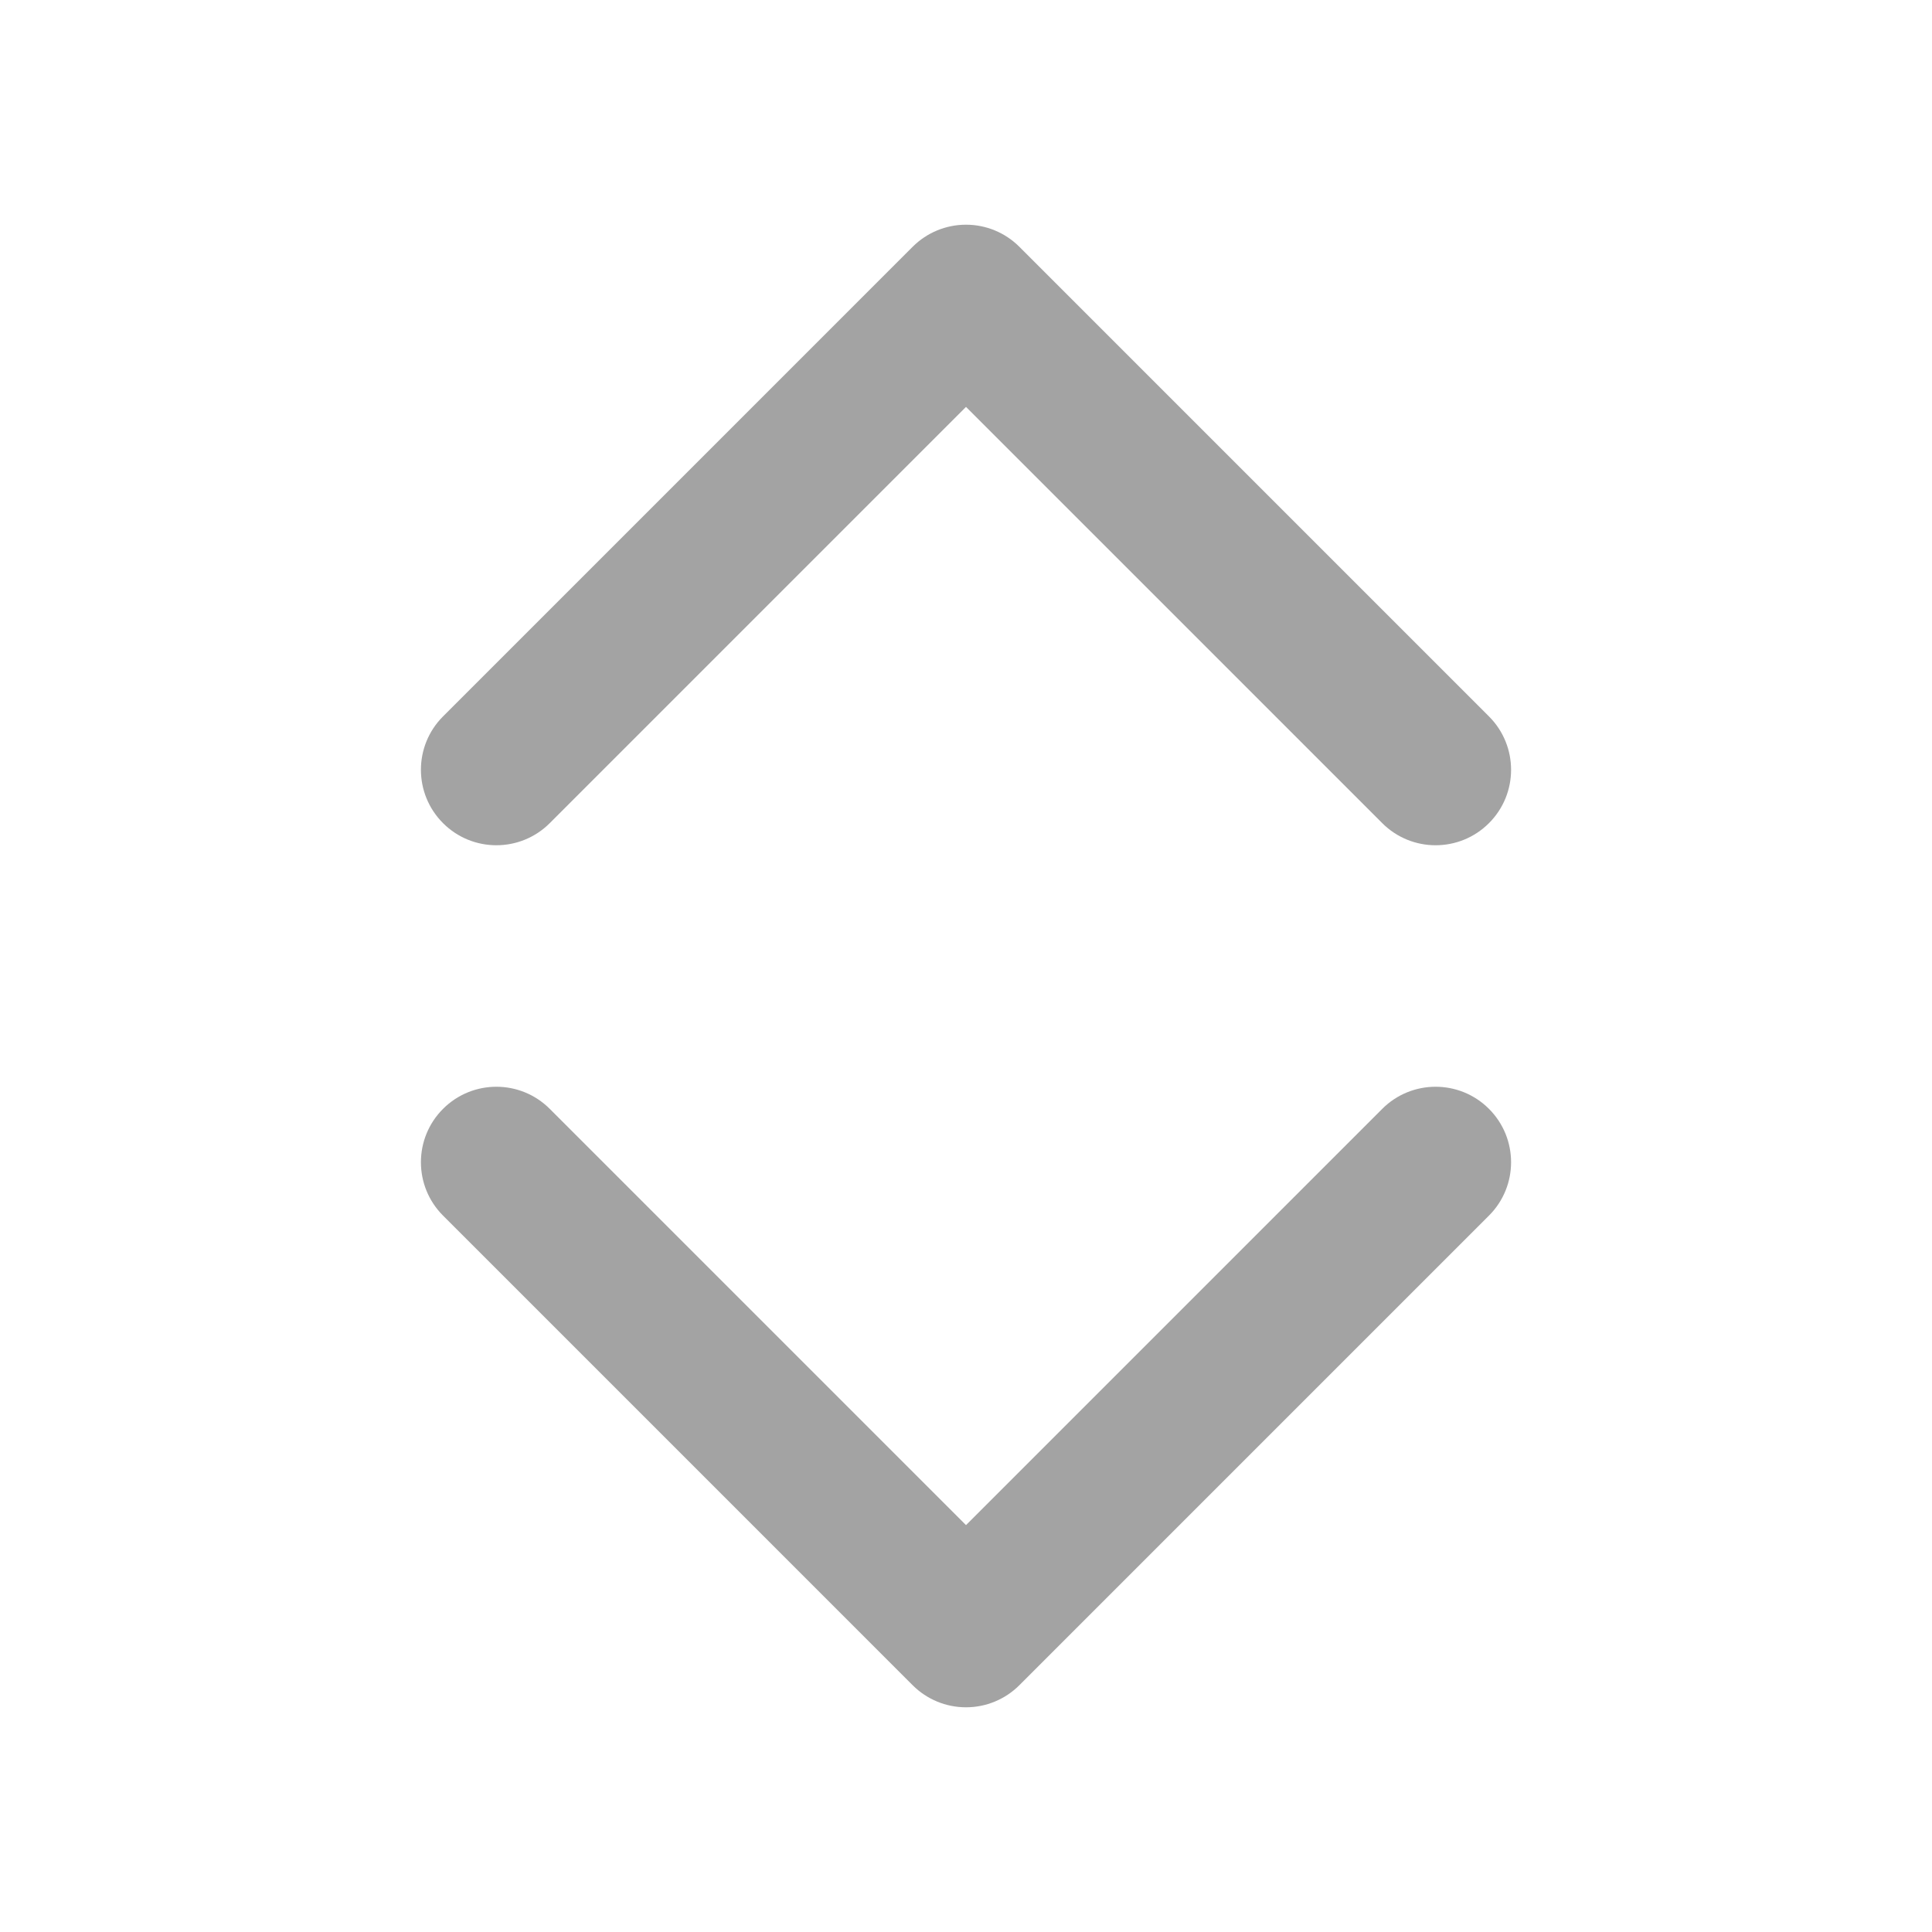 <svg xmlns="http://www.w3.org/2000/svg" viewBox="0 0 512 512">
<g>
	<path fill="#a3a3a3" d="M255.999,59.547c5.308,0,10.394,2.104,14.142,5.854l124.451,124.456c7.813,7.813,7.813,20.476,0,28.284
		c-7.811,7.813-20.475,7.813-28.282,0L255.999,107.834L145.691,218.141c-7.813,7.813-20.478,7.813-28.284,0
		c-7.812-7.813-7.812-20.475-0.001-28.283l124.45-124.453C245.606,61.654,250.694,59.547,255.999,59.547z"/>
	<path fill="#a3a3a3" d="M256.001,452.453c-5.308,0-10.394-2.104-14.142-5.854L117.408,322.144c-7.813-7.813-7.813-20.476,0-28.284
		c7.811-7.813,20.475-7.813,28.282,0l110.311,110.307l110.308-110.307c7.813-7.813,20.479-7.813,28.284,0
		c7.812,7.813,7.812,20.475,0.001,28.283L270.145,446.596C266.395,450.346,261.307,452.453,256.001,452.453z"/>
</g>
</svg>
